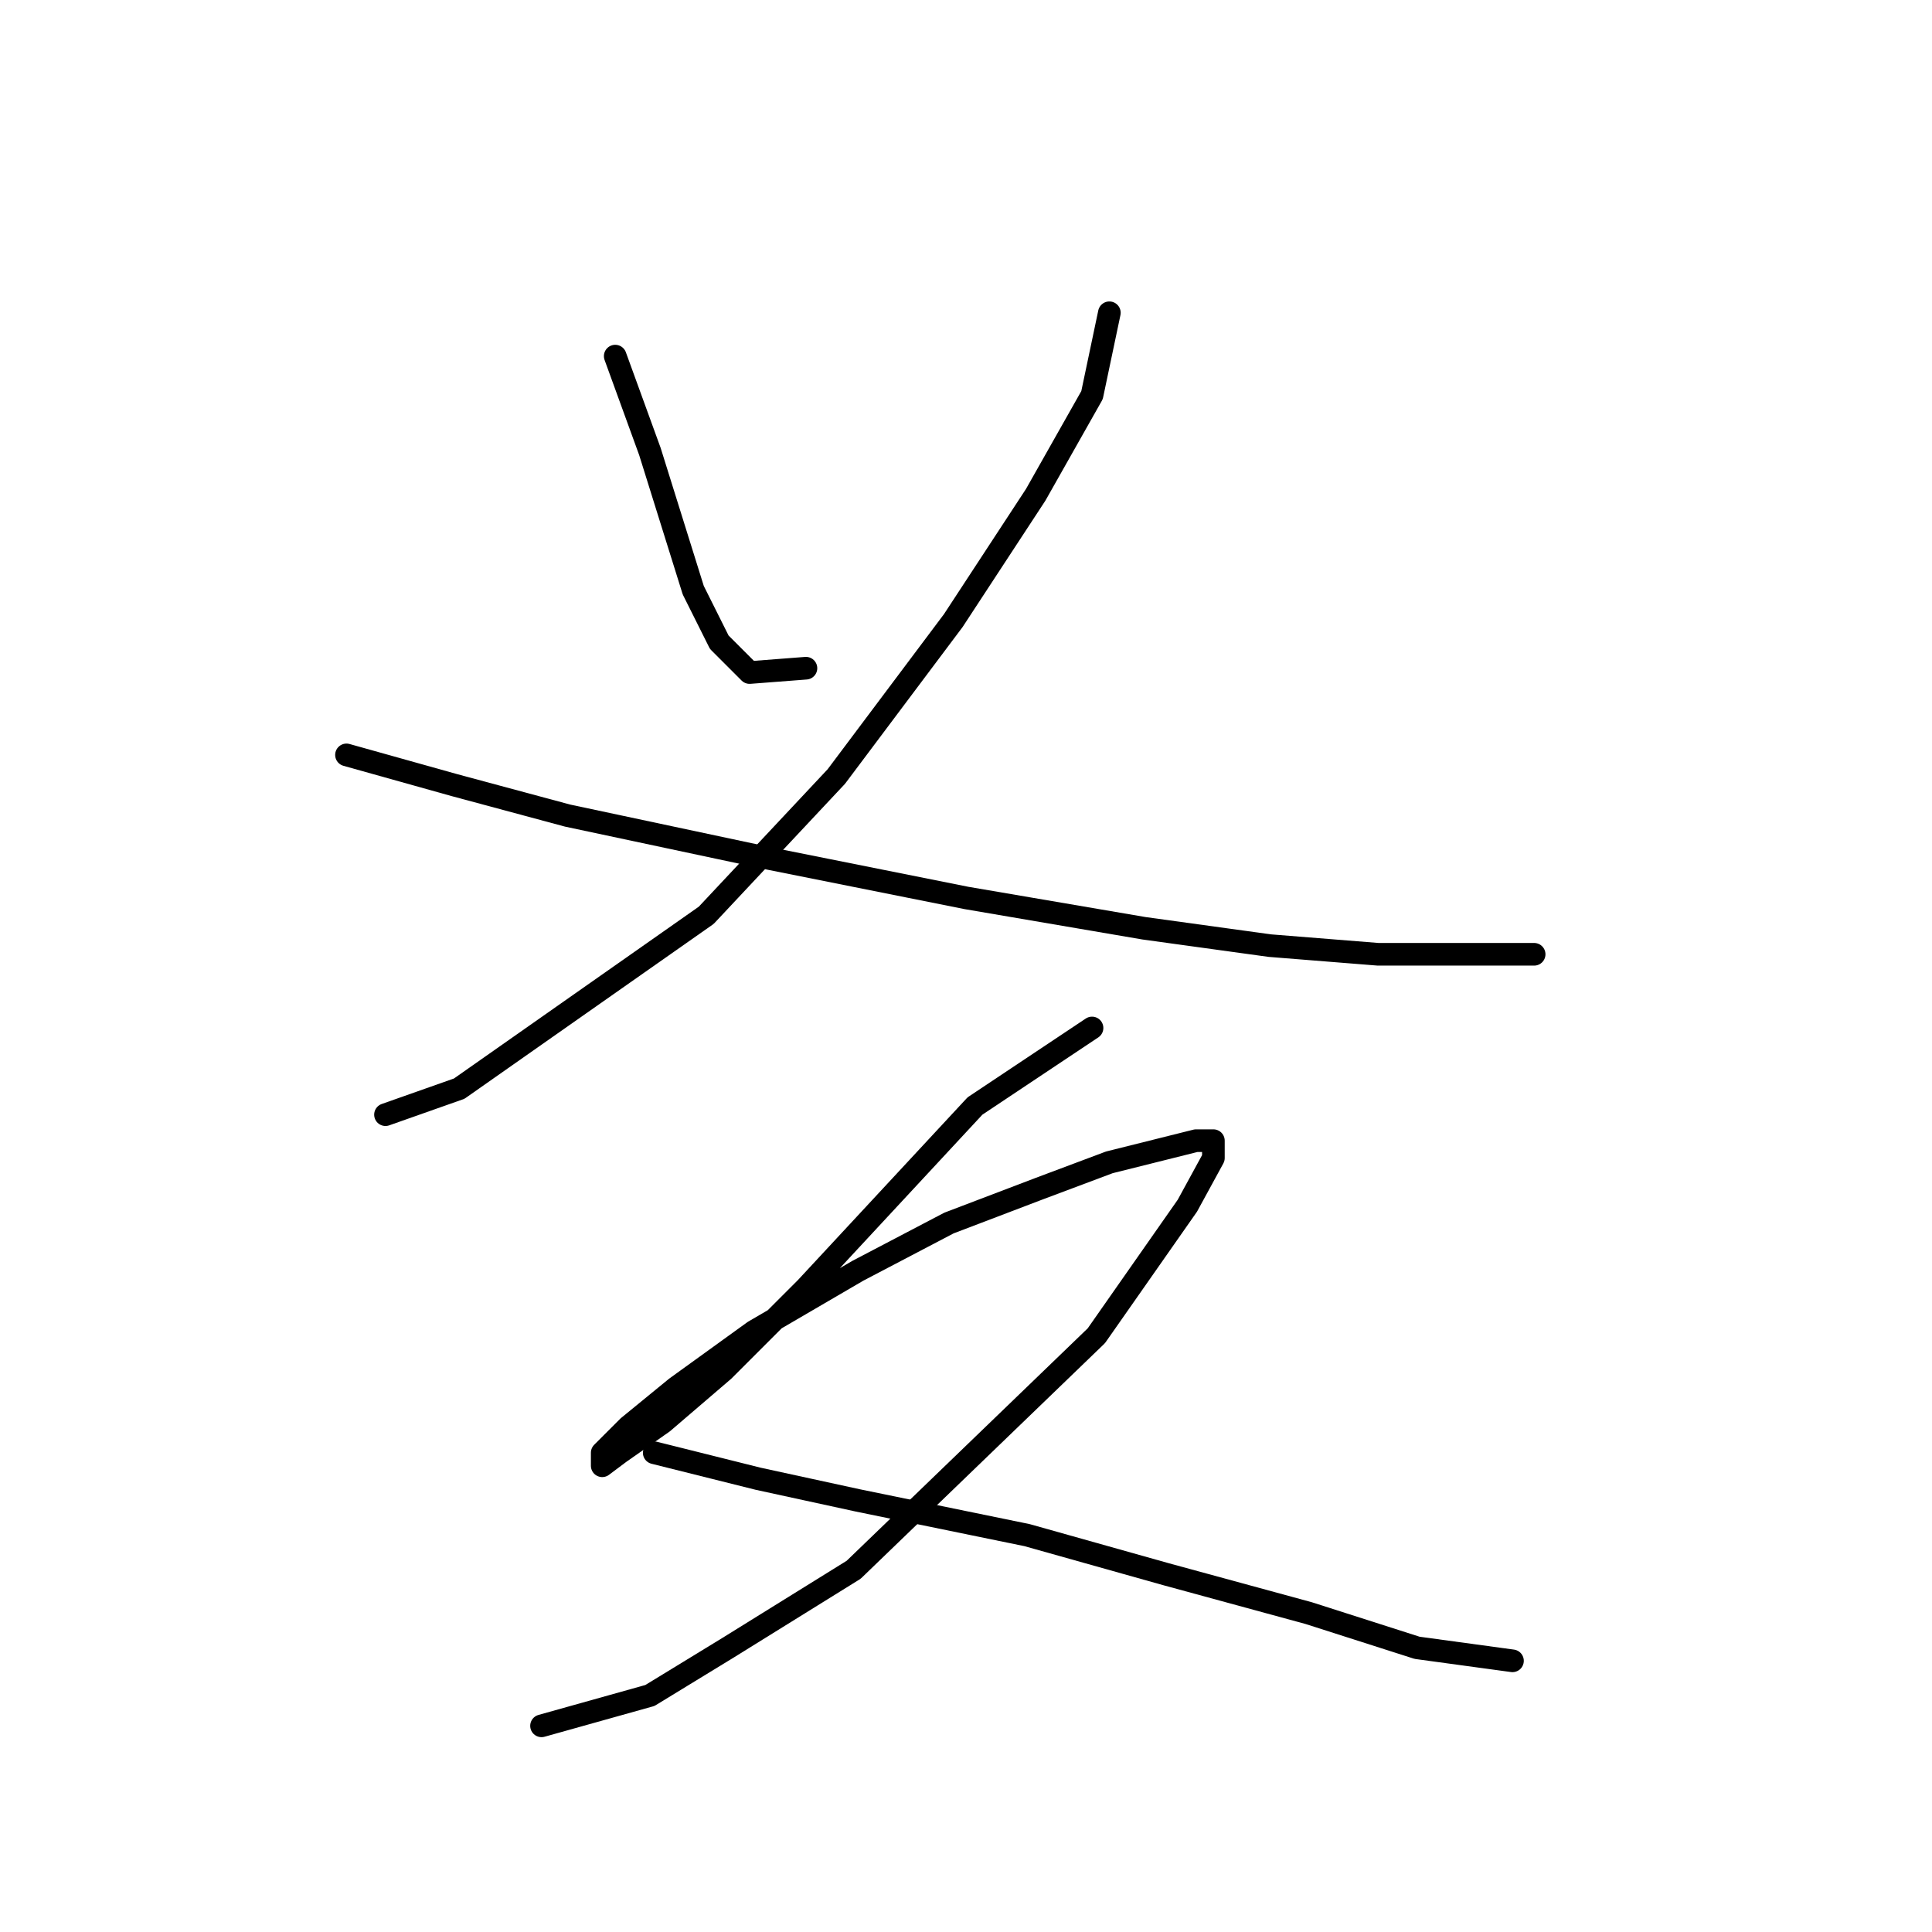 <?xml version="1.0" standalone="no"?>
    <svg width="256" height="256" xmlns="http://www.w3.org/2000/svg" version="1.1">
    <polyline stroke="black" stroke-width="3" stroke-linecap="round" fill="transparent" stroke-linejoin="round" points="81.52 47.188 86.115 59.823 91.859 78.202 95.305 85.095 99.325 89.115 106.792 88.541 106.792 88.541 " />
        <polyline stroke="black" stroke-width="3" stroke-linecap="round" fill="transparent" stroke-linejoin="round" points="146.996 41.444 144.699 52.357 137.232 65.567 126.32 82.223 110.812 102.9 93.582 121.279 60.844 144.253 51.08 147.699 51.08 147.699 " />
        <polyline stroke="black" stroke-width="3" stroke-linecap="round" fill="transparent" stroke-linejoin="round" points="45.911 100.028 60.269 104.048 75.203 108.069 102.197 113.812 128.043 118.981 151.591 123.002 168.247 125.299 182.606 126.448 192.37 126.448 198.113 126.448 203.282 126.448 203.282 126.448 " />
        <polyline stroke="black" stroke-width="3" stroke-linecap="round" fill="transparent" stroke-linejoin="round" points="144.699 136.212 129.191 146.55 106.792 170.673 95.879 181.585 87.838 188.478 82.095 192.498 79.797 194.221 79.797 192.498 83.243 189.052 89.561 183.883 99.9 176.416 113.684 168.375 125.745 162.057 137.807 157.463 146.996 154.017 153.888 152.294 158.483 151.145 160.781 151.145 160.781 153.442 157.334 159.76 145.273 176.991 113.11 208.005 96.453 218.344 86.115 224.661 71.756 228.682 71.756 228.682 " />
        <polyline stroke="black" stroke-width="3" stroke-linecap="round" fill="transparent" stroke-linejoin="round" points="86.689 192.498 100.474 195.944 113.684 198.816 136.083 203.411 154.463 208.58 173.416 213.749 187.775 218.344 200.411 220.067 200.411 220.067 " />
        </svg>